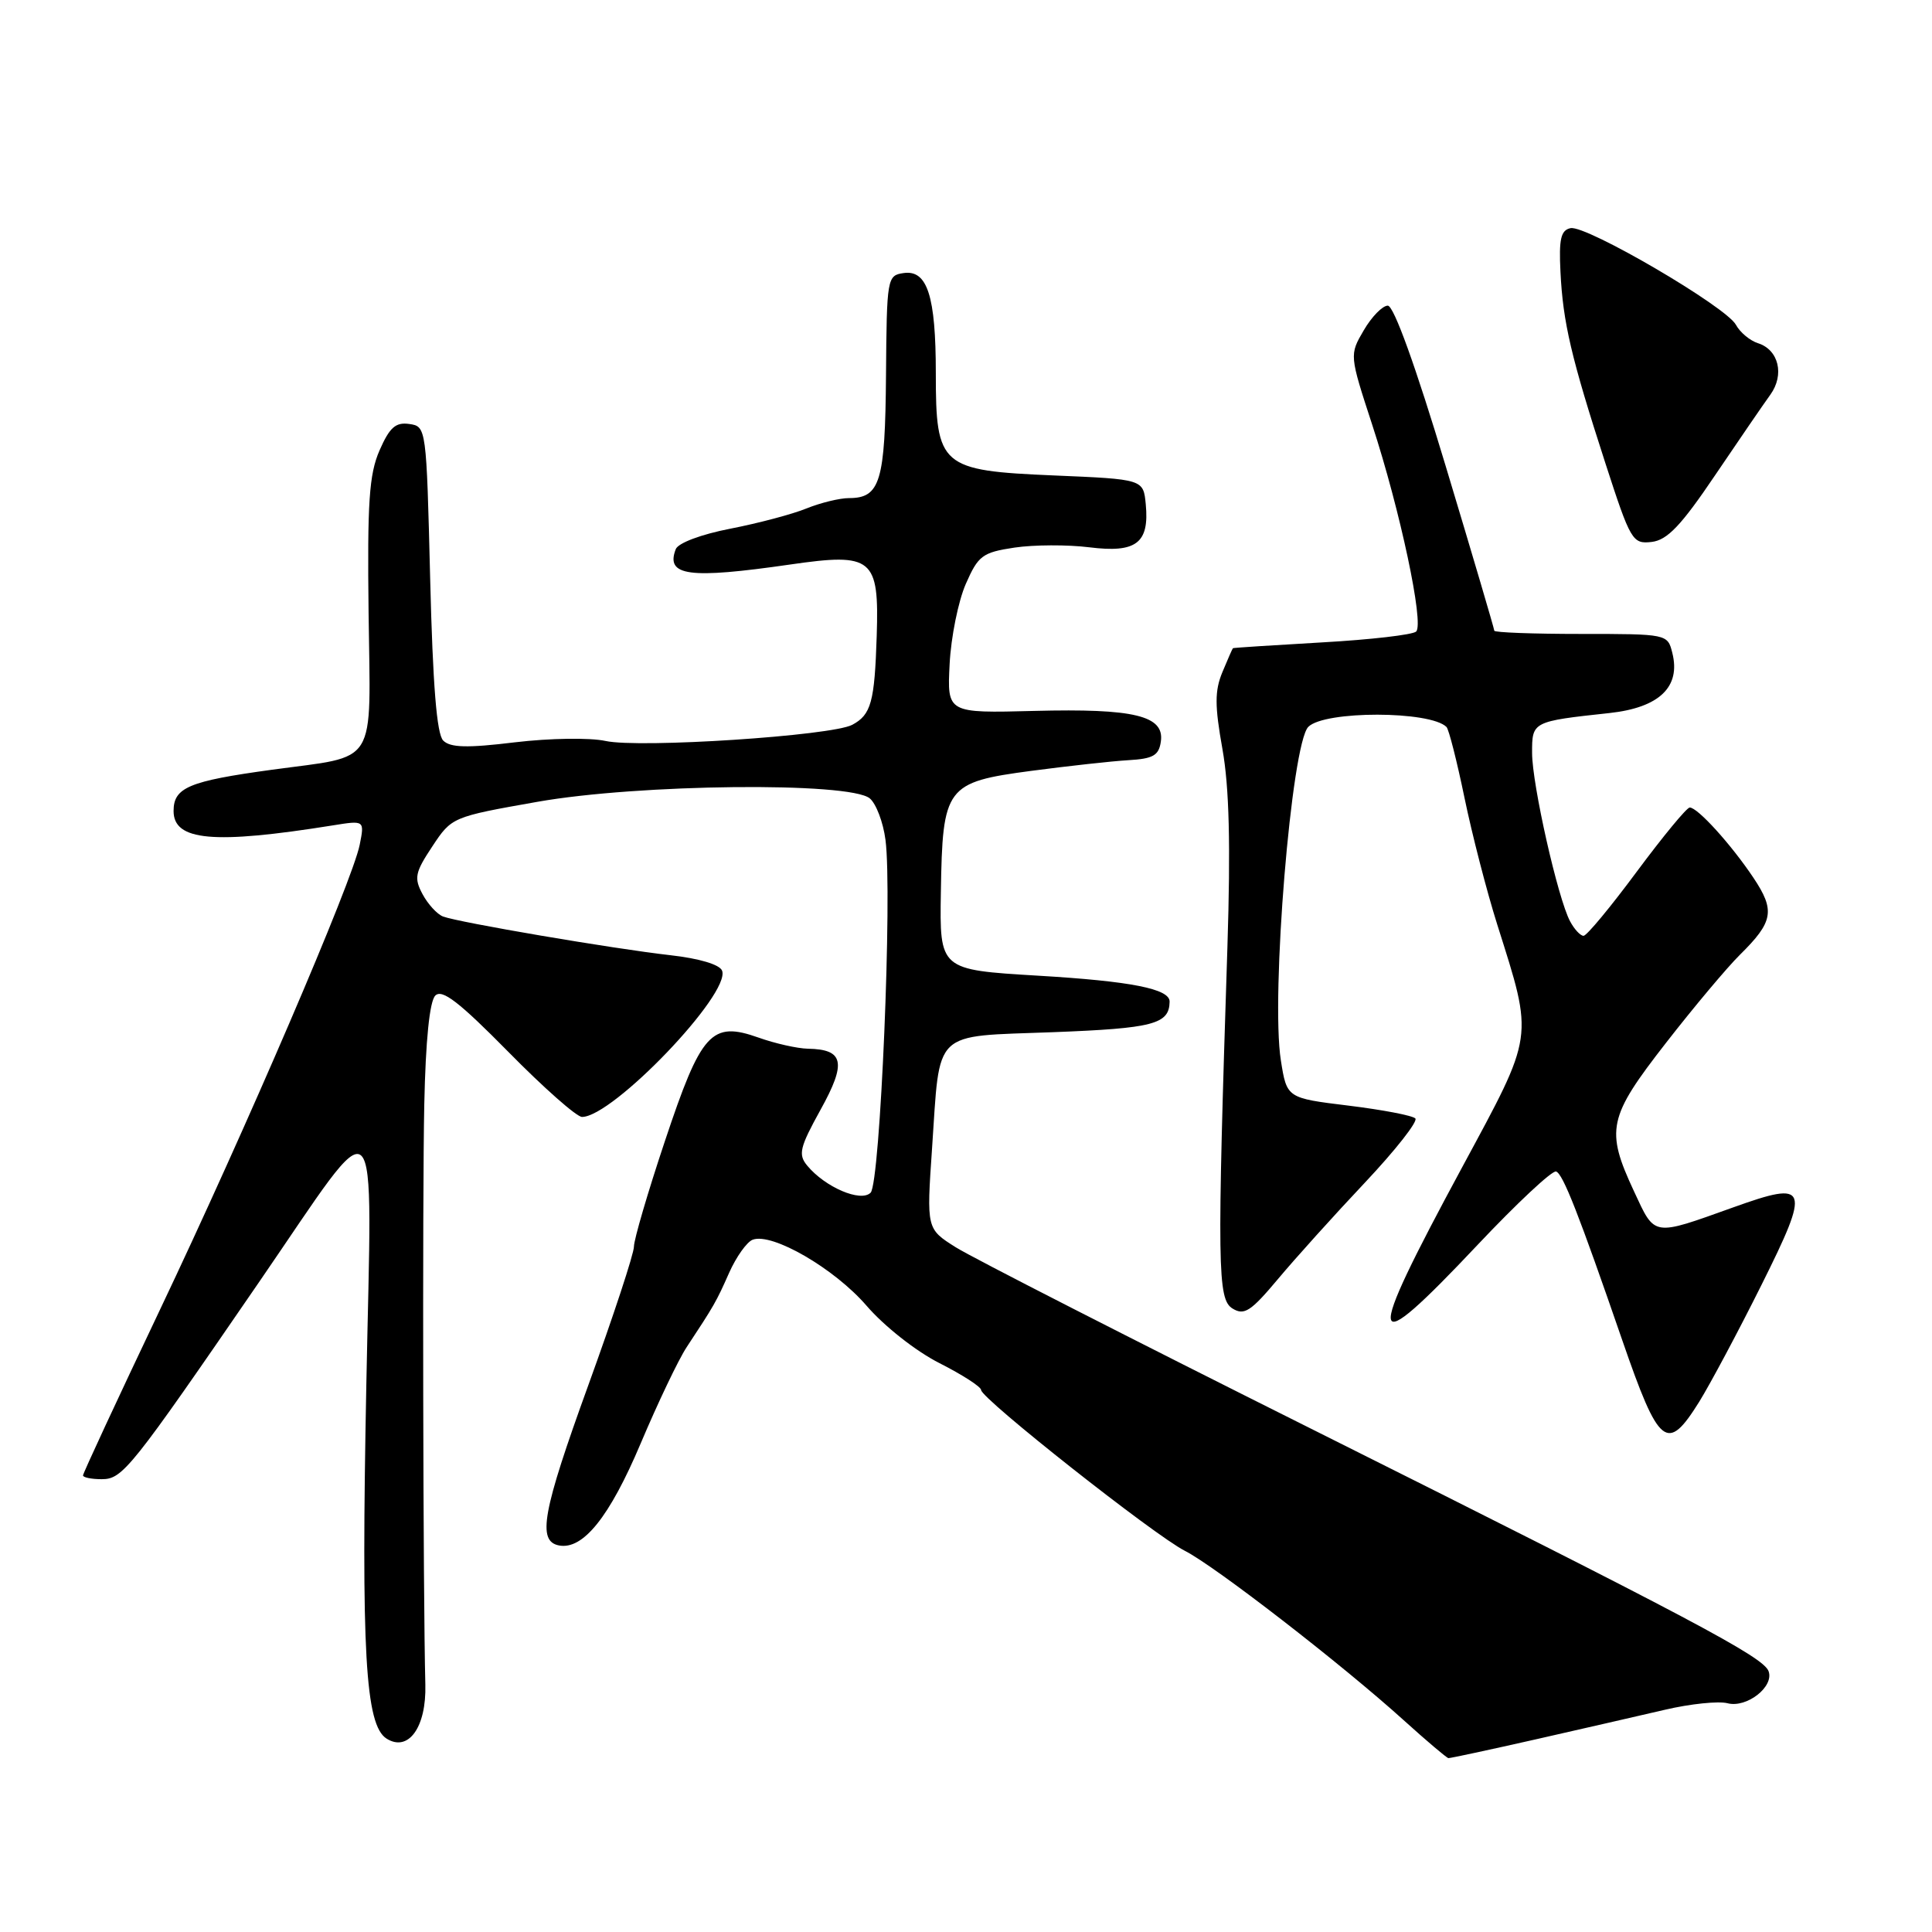 <?xml version="1.0" encoding="UTF-8" standalone="no"?>
<!DOCTYPE svg PUBLIC "-//W3C//DTD SVG 1.1//EN" "http://www.w3.org/Graphics/SVG/1.1/DTD/svg11.dtd" >
<svg xmlns="http://www.w3.org/2000/svg" xmlns:xlink="http://www.w3.org/1999/xlink" version="1.1" viewBox="0 0 256 256">
 <g >
 <path fill="currentColor"
d=" M 203.42 230.49 C 209.51 229.11 217.26 227.33 220.62 226.55 C 223.99 225.76 227.72 225.38 228.91 225.69 C 231.46 226.35 235.12 223.48 234.34 221.43 C 233.61 219.53 224.21 214.55 174.00 189.45 C 150.07 177.49 128.76 166.61 126.64 165.27 C 122.77 162.83 122.77 162.83 123.50 152.19 C 124.59 136.23 123.39 137.38 139.54 136.77 C 152.82 136.26 154.93 135.71 154.98 132.73 C 155.02 131.03 149.88 130.01 137.50 129.28 C 124.50 128.50 124.50 128.50 124.67 118.20 C 124.89 104.22 125.32 103.65 136.67 102.14 C 141.53 101.50 147.30 100.86 149.50 100.73 C 152.80 100.54 153.56 100.11 153.82 98.25 C 154.31 94.83 150.29 93.86 137.06 94.20 C 125.50 94.50 125.50 94.50 125.83 88.00 C 126.01 84.42 126.98 79.65 127.97 77.38 C 129.62 73.62 130.17 73.20 134.42 72.56 C 136.98 72.18 141.45 72.16 144.34 72.52 C 150.56 73.30 152.31 71.97 151.82 66.82 C 151.50 63.50 151.50 63.50 139.66 63.00 C 124.62 62.36 124.00 61.83 124.00 49.45 C 124.00 39.23 122.88 35.74 119.75 36.18 C 117.55 36.49 117.50 36.81 117.40 49.72 C 117.29 63.81 116.63 66.00 112.50 66.00 C 111.26 66.00 108.73 66.62 106.87 67.37 C 105.02 68.13 100.48 69.33 96.79 70.05 C 92.92 70.80 89.85 71.95 89.54 72.77 C 88.17 76.33 91.27 76.74 104.71 74.80 C 115.64 73.22 116.50 73.93 116.17 84.24 C 115.89 93.03 115.43 94.70 112.93 96.04 C 110.20 97.50 84.73 99.17 80.23 98.18 C 78.14 97.73 72.86 97.81 68.23 98.36 C 61.91 99.13 59.67 99.07 58.73 98.13 C 57.87 97.28 57.35 90.79 57.00 76.70 C 56.50 56.63 56.49 56.50 54.23 56.18 C 52.42 55.92 51.62 56.64 50.29 59.68 C 48.91 62.85 48.66 66.53 48.84 81.26 C 49.09 101.89 50.23 100.05 36.00 102.00 C 25.03 103.50 23.00 104.35 23.00 107.46 C 23.00 111.42 28.29 111.90 44.09 109.37 C 48.31 108.69 48.31 108.69 47.66 111.95 C 46.69 116.78 32.61 149.55 21.10 173.75 C 15.55 185.43 11.00 195.22 11.00 195.50 C 11.00 195.77 12.11 196.00 13.47 196.00 C 16.25 196.00 17.26 194.74 34.33 169.88 C 50.75 145.98 49.29 144.58 48.54 183.51 C 47.85 218.93 48.40 228.60 51.23 230.38 C 54.12 232.19 56.51 228.86 56.36 223.22 C 56.06 211.75 55.96 158.28 56.22 146.30 C 56.40 137.86 56.92 132.68 57.68 131.92 C 58.58 131.02 60.83 132.76 67.35 139.37 C 72.02 144.12 76.41 148.00 77.12 148.00 C 81.20 148.00 96.85 131.67 95.68 128.62 C 95.37 127.81 92.66 127.00 88.83 126.57 C 81.35 125.73 60.73 122.22 58.70 121.44 C 57.92 121.14 56.70 119.81 55.99 118.48 C 54.84 116.34 54.99 115.61 57.28 112.16 C 59.85 108.27 59.92 108.24 71.18 106.25 C 84.60 103.87 112.59 103.58 115.25 105.79 C 116.09 106.49 117.03 108.96 117.33 111.28 C 118.26 118.32 116.64 156.77 115.36 158.04 C 114.06 159.34 109.34 157.32 106.96 154.45 C 105.74 152.98 105.96 152.05 108.73 147.04 C 112.19 140.80 111.83 139.04 107.05 138.96 C 105.65 138.93 102.71 138.27 100.52 137.49 C 94.26 135.27 92.92 136.75 88.10 151.21 C 85.84 157.97 84.00 164.26 84.00 165.18 C 84.00 166.11 81.28 174.38 77.95 183.56 C 71.87 200.32 71.16 204.22 74.07 204.78 C 77.26 205.39 80.78 200.99 84.89 191.27 C 87.16 185.90 89.90 180.15 90.99 178.50 C 94.63 172.98 94.90 172.52 96.61 168.66 C 97.55 166.55 98.95 164.57 99.73 164.27 C 102.30 163.29 110.56 168.08 114.81 173.00 C 117.16 175.73 121.36 179.04 124.48 180.62 C 127.52 182.16 130.00 183.76 130.00 184.18 C 130.00 185.31 152.97 203.45 157.00 205.49 C 161.00 207.52 177.83 220.55 186.00 227.94 C 189.03 230.68 191.69 232.93 191.92 232.96 C 192.15 232.98 197.32 231.87 203.42 230.49 Z  M 225.15 185.75 C 226.60 183.41 230.33 176.43 233.42 170.23 C 239.94 157.15 239.66 156.40 229.70 159.97 C 218.89 163.84 219.33 163.91 216.52 157.87 C 212.71 149.70 213.07 148.05 220.75 138.19 C 224.46 133.42 228.87 128.17 230.55 126.51 C 234.98 122.14 235.24 120.65 232.34 116.31 C 229.39 111.90 224.95 107.00 223.90 107.00 C 223.50 107.00 220.35 110.83 216.88 115.50 C 213.42 120.17 210.25 124.00 209.83 124.00 C 209.41 124.00 208.60 123.13 208.04 122.07 C 206.43 119.07 203.01 103.93 203.01 99.77 C 203.00 95.61 203.03 95.59 213.28 94.48 C 219.87 93.76 222.73 91.02 221.59 86.51 C 220.97 84.01 220.90 84.00 209.48 84.00 C 203.17 84.00 198.00 83.81 198.00 83.57 C 198.00 83.33 195.11 73.54 191.58 61.82 C 187.58 48.52 184.69 40.50 183.89 40.50 C 183.19 40.50 181.75 41.97 180.71 43.76 C 178.80 47.02 178.80 47.02 181.83 56.30 C 185.52 67.59 188.72 82.62 187.65 83.68 C 187.22 84.11 181.61 84.76 175.19 85.12 C 168.76 85.49 163.44 85.83 163.37 85.89 C 163.30 85.95 162.67 87.38 161.97 89.07 C 160.95 91.54 160.95 93.50 161.98 99.26 C 162.88 104.31 163.07 111.94 162.64 125.44 C 161.26 168.03 161.32 172.17 163.32 173.39 C 164.87 174.34 165.75 173.76 169.32 169.50 C 171.62 166.75 176.81 160.99 180.86 156.70 C 184.91 152.40 187.91 148.58 187.54 148.20 C 187.16 147.81 183.17 147.05 178.68 146.50 C 170.51 145.50 170.51 145.50 169.72 140.50 C 168.37 132.00 171.12 98.54 173.36 96.31 C 175.51 94.15 189.51 94.17 191.67 96.33 C 191.98 96.65 193.05 100.86 194.05 105.70 C 195.05 110.54 197.00 118.10 198.39 122.50 C 203.23 137.83 203.37 136.82 193.72 154.71 C 180.64 178.93 180.99 180.64 195.78 164.96 C 200.99 159.44 205.67 155.06 206.19 155.23 C 207.10 155.53 209.20 160.89 214.96 177.59 C 219.84 191.72 220.90 192.56 225.15 185.75 Z  M 227.24 63.00 C 230.40 58.33 233.70 53.51 234.58 52.30 C 236.48 49.66 235.69 46.35 232.95 45.48 C 231.88 45.14 230.56 44.04 230.02 43.04 C 228.74 40.65 210.20 29.81 208.11 30.23 C 206.82 30.50 206.55 31.66 206.77 36.03 C 207.10 42.73 208.19 47.38 212.70 61.31 C 216.06 71.68 216.31 72.10 218.85 71.81 C 220.92 71.57 222.76 69.64 227.24 63.00 Z "/>
</g>
</svg>